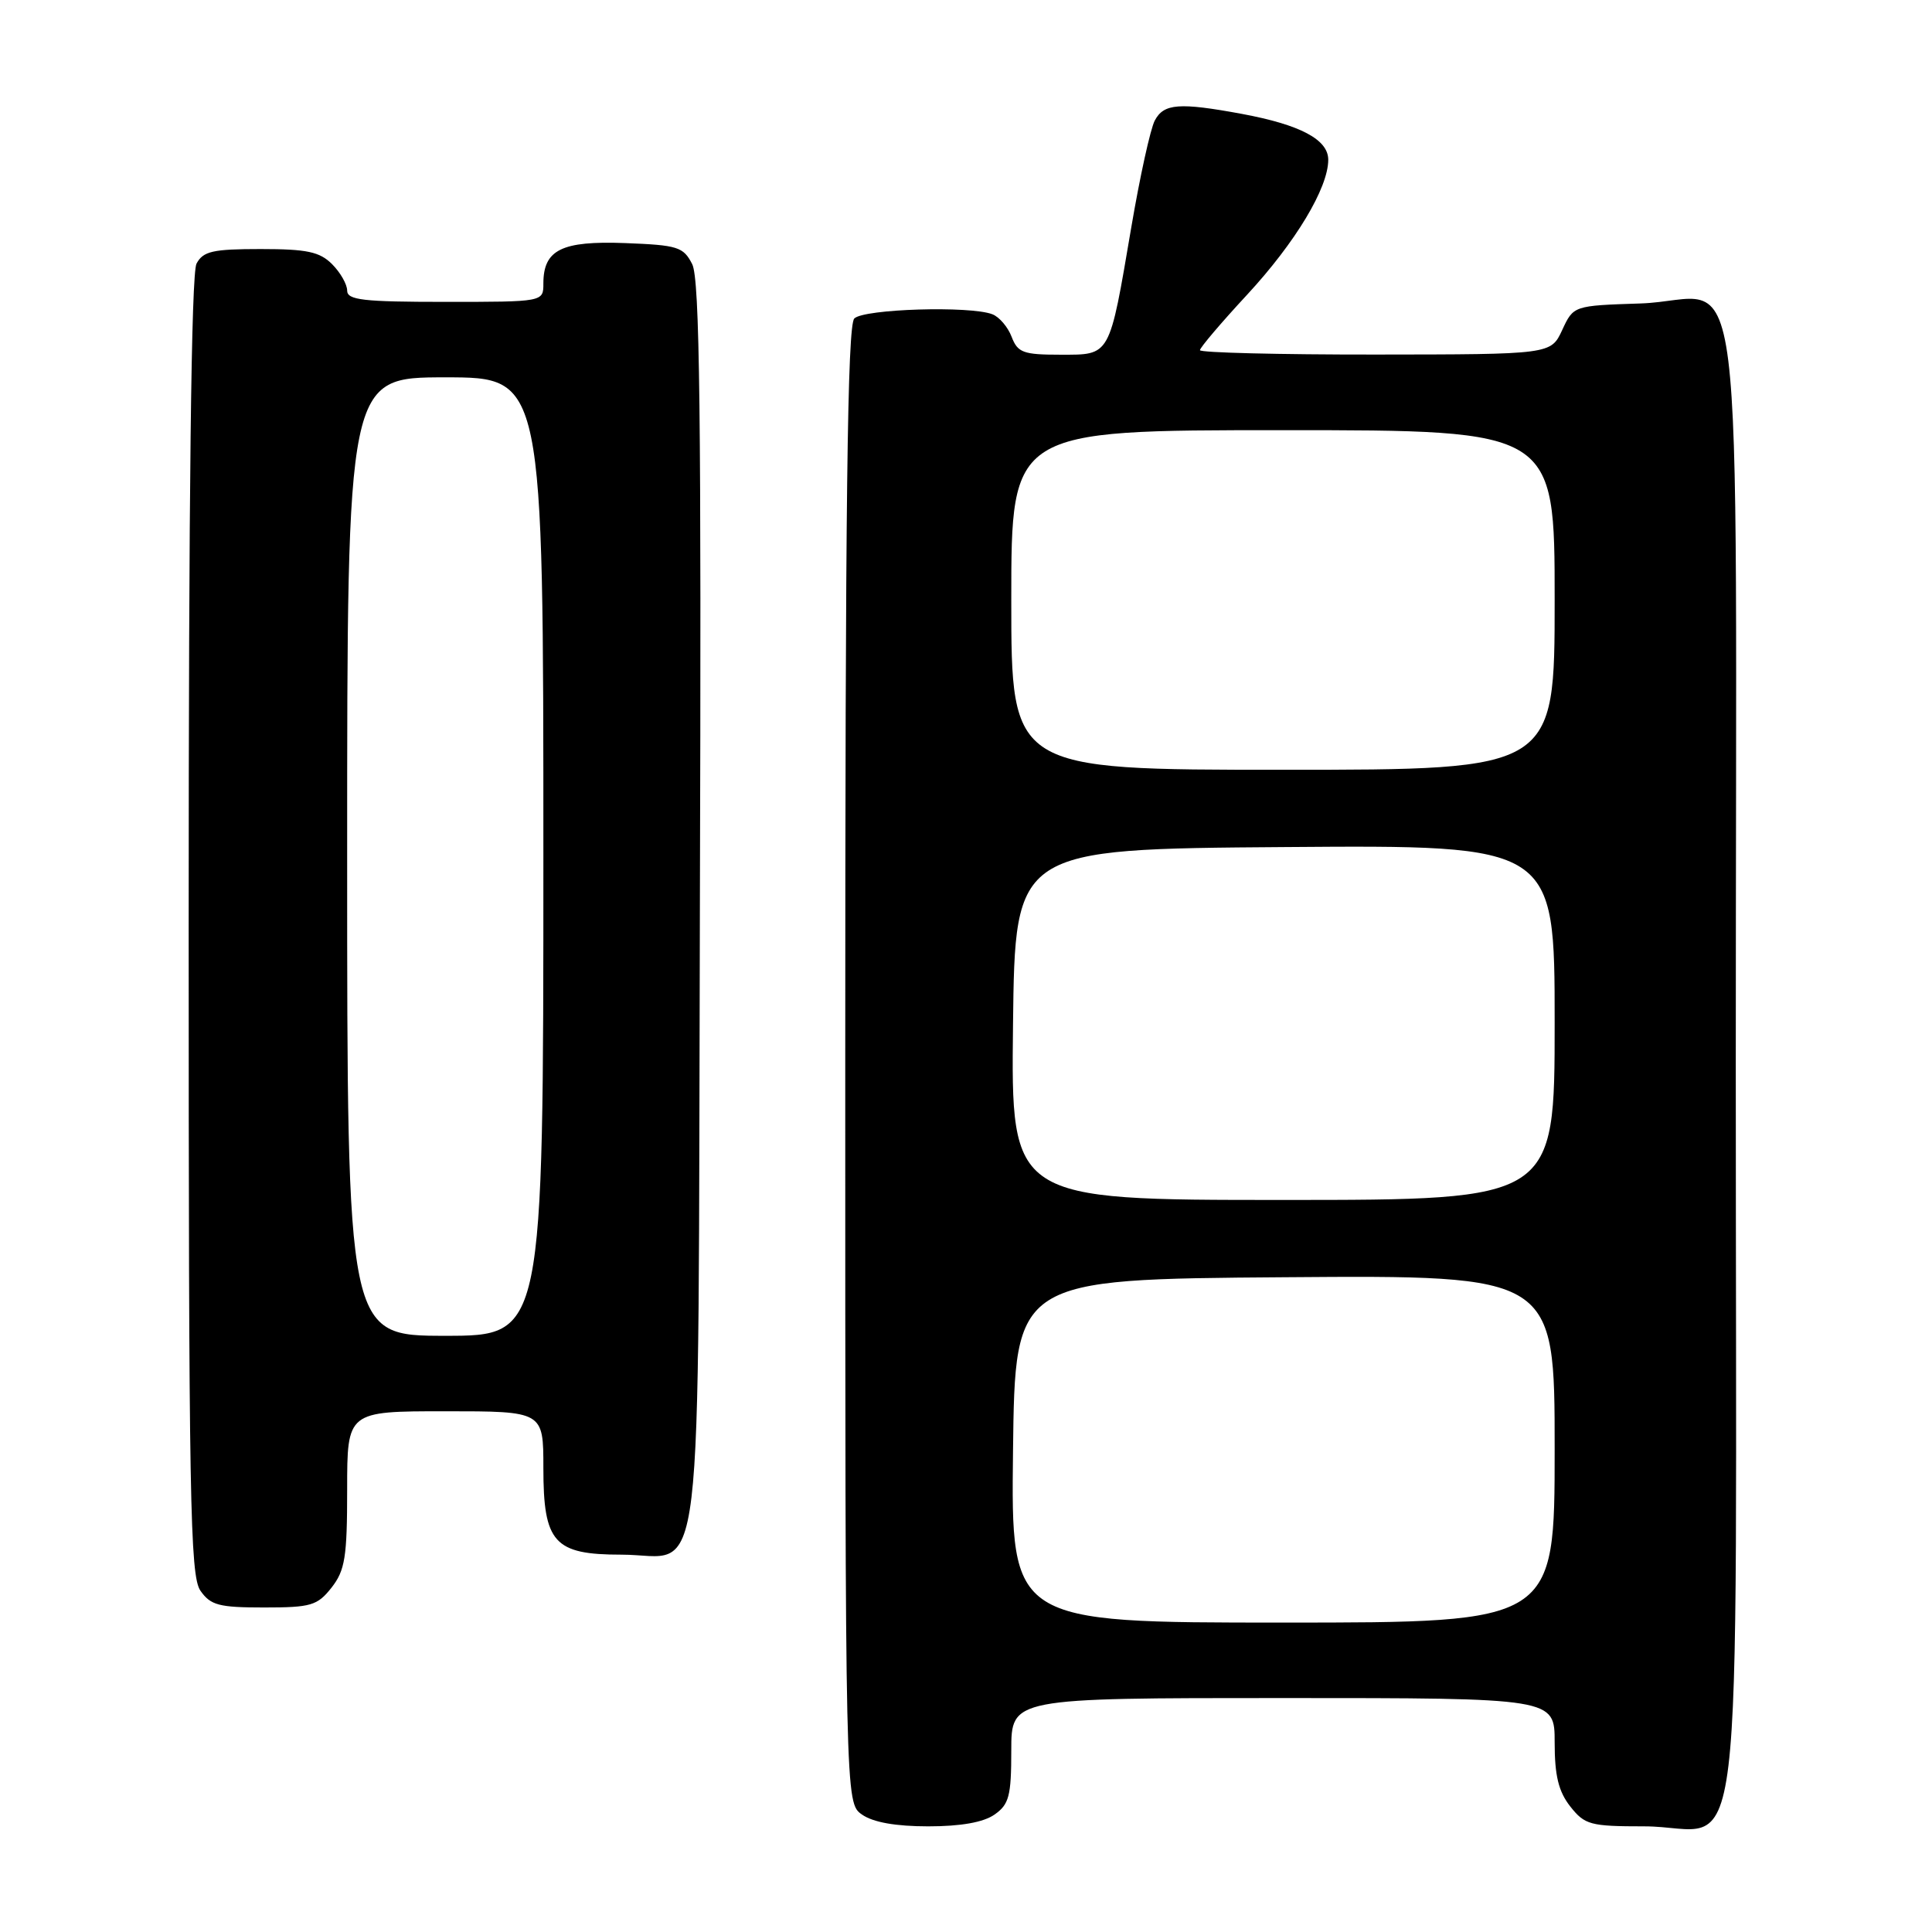 <?xml version="1.0" encoding="UTF-8" standalone="no"?>
<!DOCTYPE svg PUBLIC "-//W3C//DTD SVG 1.1//EN" "http://www.w3.org/Graphics/SVG/1.1/DTD/svg11.dtd" >
<svg xmlns="http://www.w3.org/2000/svg" xmlns:xlink="http://www.w3.org/1999/xlink" version="1.1" viewBox="0 0 256 256">
 <g >
 <path fill="currentColor"
d=" M 131.78 240.44 C 133.71 239.09 134.00 237.98 134.00 231.94 C 134.00 225.00 134.00 225.00 170.00 225.00 C 206.00 225.00 206.00 225.00 206.00 230.87 C 206.00 235.28 206.51 237.38 208.07 239.37 C 209.99 241.80 210.72 242.00 217.85 242.00 C 231.46 242.00 230.00 254.16 230.00 141.10 C 230.00 27.28 231.56 39.74 217.38 40.21 C 208.50 40.50 208.50 40.50 207.00 43.73 C 205.50 46.96 205.50 46.96 182.25 46.98 C 169.46 46.99 159.00 46.73 159.00 46.40 C 159.00 46.07 161.81 42.76 165.25 39.05 C 171.66 32.12 176.00 24.91 176.00 21.17 C 176.00 18.49 172.30 16.53 164.55 15.09 C 156.26 13.56 154.22 13.71 153.02 15.96 C 152.44 17.04 151.04 23.42 149.90 30.13 C 146.96 47.41 147.19 47.00 140.50 47.00 C 135.59 47.00 134.85 46.73 134.05 44.64 C 133.56 43.34 132.41 41.99 131.49 41.64 C 128.53 40.50 114.47 40.93 113.20 42.20 C 112.28 43.12 112.00 66.45 112.00 141.14 C 112.00 238.89 112.00 238.89 114.22 240.44 C 115.69 241.47 118.69 242.00 123.00 242.00 C 127.31 242.00 130.31 241.47 131.78 240.44 Z  M 43.93 210.37 C 45.72 208.08 46.00 206.34 46.00 197.37 C 46.00 187.00 46.00 187.00 59.00 187.00 C 72.00 187.00 72.00 187.00 72.00 194.50 C 72.00 204.43 73.41 206.00 82.35 206.00 C 93.50 206.00 92.46 214.58 92.74 119.65 C 92.94 54.80 92.72 36.97 91.72 35.00 C 90.55 32.71 89.81 32.48 82.84 32.21 C 74.42 31.89 72.00 33.09 72.00 37.57 C 72.00 40.00 72.00 40.00 59.00 40.00 C 48.11 40.00 46.00 39.76 46.00 38.50 C 46.00 37.68 45.10 36.10 44.00 35.00 C 42.36 33.36 40.67 33.00 34.54 33.00 C 28.18 33.00 26.92 33.29 26.04 34.93 C 25.34 36.22 25.00 65.45 25.00 122.71 C 25.00 198.79 25.18 208.81 26.56 210.78 C 27.91 212.71 29.02 213.00 34.98 213.00 C 41.22 213.00 42.05 212.75 43.93 210.37 Z  M 134.23 192.25 C 134.50 169.50 134.50 169.50 170.25 169.24 C 206.00 168.97 206.00 168.97 206.00 191.99 C 206.00 215.00 206.00 215.00 169.98 215.00 C 133.96 215.00 133.96 215.00 134.23 192.25 Z  M 134.23 135.75 C 134.50 112.50 134.50 112.50 170.25 112.24 C 206.00 111.97 206.00 111.97 206.00 135.49 C 206.00 159.00 206.00 159.00 169.98 159.00 C 133.96 159.00 133.96 159.00 134.23 135.75 Z  M 134.00 79.50 C 134.00 57.00 134.00 57.00 170.00 57.00 C 206.00 57.00 206.00 57.00 206.00 79.50 C 206.00 102.00 206.00 102.00 170.00 102.00 C 134.00 102.00 134.00 102.00 134.00 79.50 Z  M 46.00 113.50 C 46.00 50.00 46.00 50.00 59.00 50.00 C 72.00 50.00 72.00 50.00 72.00 113.50 C 72.00 177.00 72.00 177.00 59.00 177.00 C 46.00 177.00 46.00 177.00 46.00 113.50 Z "/>
</g>
</svg>